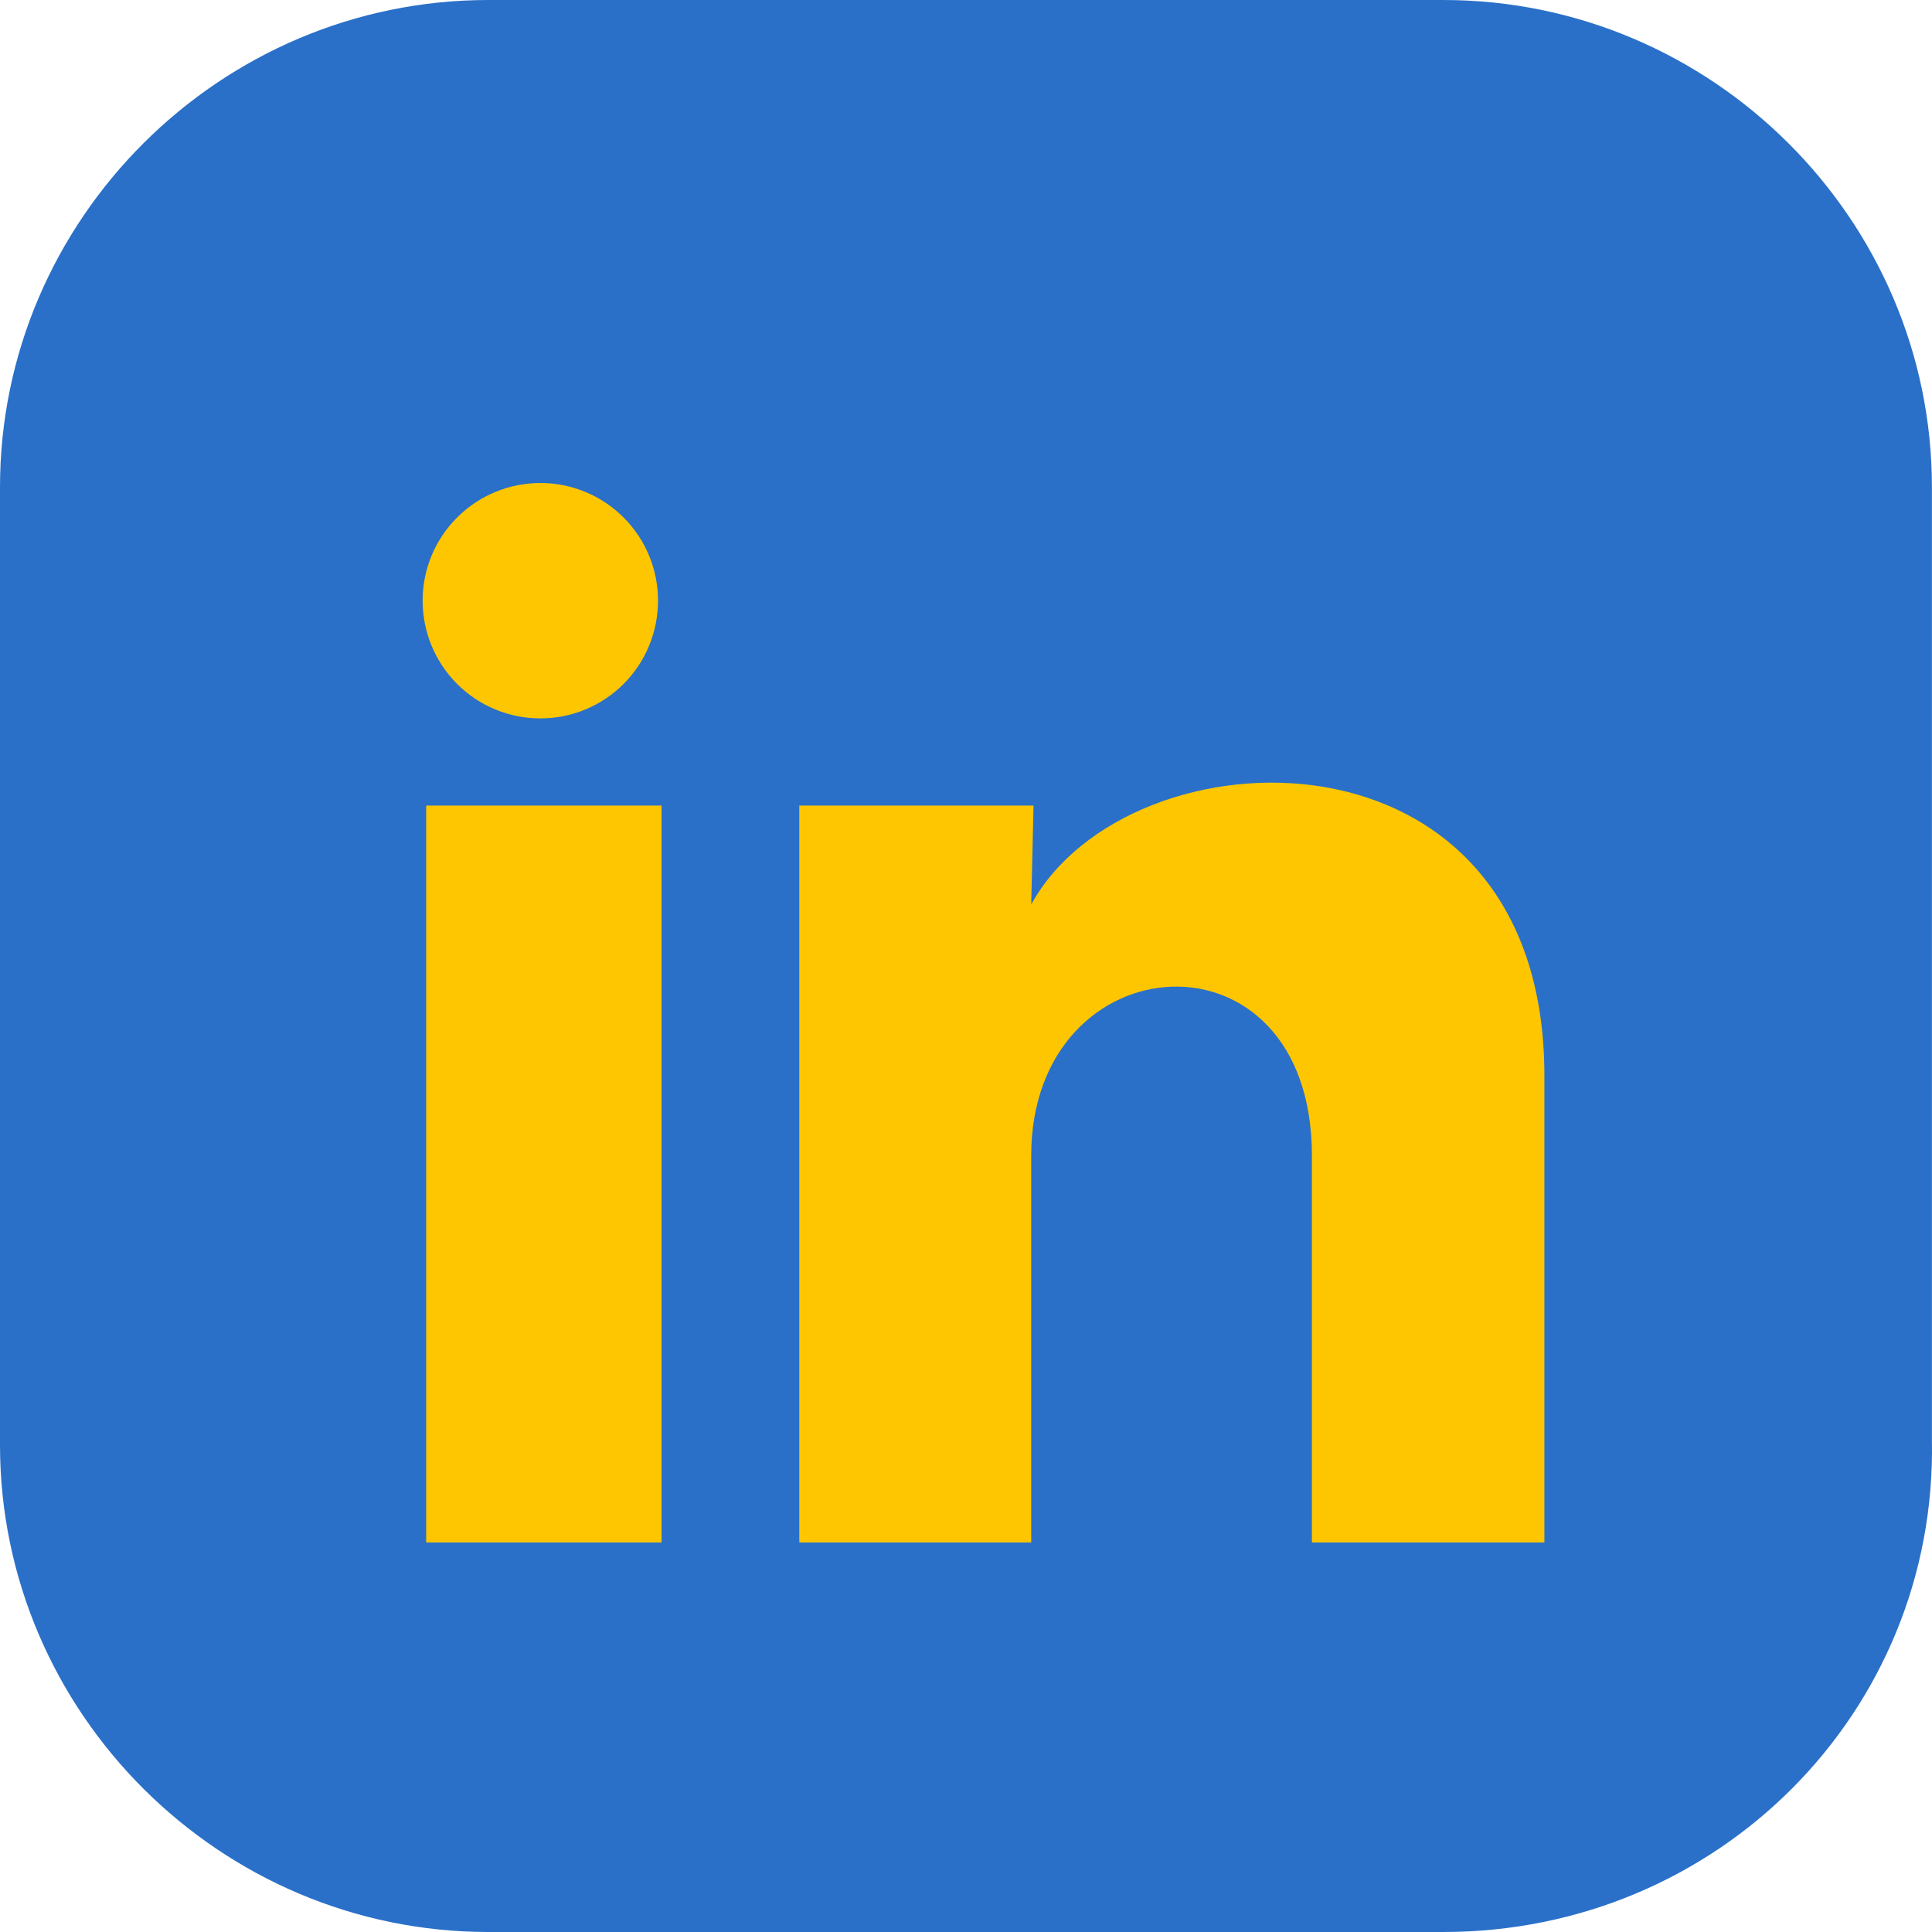 <svg width="24" height="24" viewBox="0 0 24 24" fill="none" xmlns="http://www.w3.org/2000/svg">
<path d="M17.932 24H6.066C2.733 24 0 21.274 0 17.95V6.05C0 2.726 2.733 0 6.066 0H17.932C21.266 0 23.999 2.726 23.999 6.05V17.884C24.066 21.274 21.332 24 17.932 24Z" fill="#2A70C8"/>
<g clip-path="url(#clip0_6012_154)">
<path d="M8.174 7.463C8.174 7.851 8.02 8.223 7.746 8.497C7.471 8.771 7.099 8.925 6.711 8.924C6.324 8.924 5.952 8.77 5.678 8.496C5.404 8.221 5.25 7.849 5.25 7.461C5.25 7.074 5.404 6.702 5.679 6.428C5.953 6.154 6.325 6 6.713 6C7.101 6 7.473 6.154 7.747 6.429C8.021 6.703 8.175 7.075 8.174 7.463ZM8.218 10.007H5.294V19.161H8.218V10.007ZM12.839 10.007H9.929V19.161H12.81V14.357C12.81 11.681 16.297 11.433 16.297 14.357V19.161H19.185V13.363C19.185 8.852 14.023 9.02 12.81 11.236L12.839 10.007Z" fill="#FEC601"/>
</g>
<defs>
<clipPath id="clip0_6012_154">
<rect width="13.935" height="13.935" fill="white" transform="translate(5.25 5.25)"/>
</clipPath>
</defs>
</svg>
